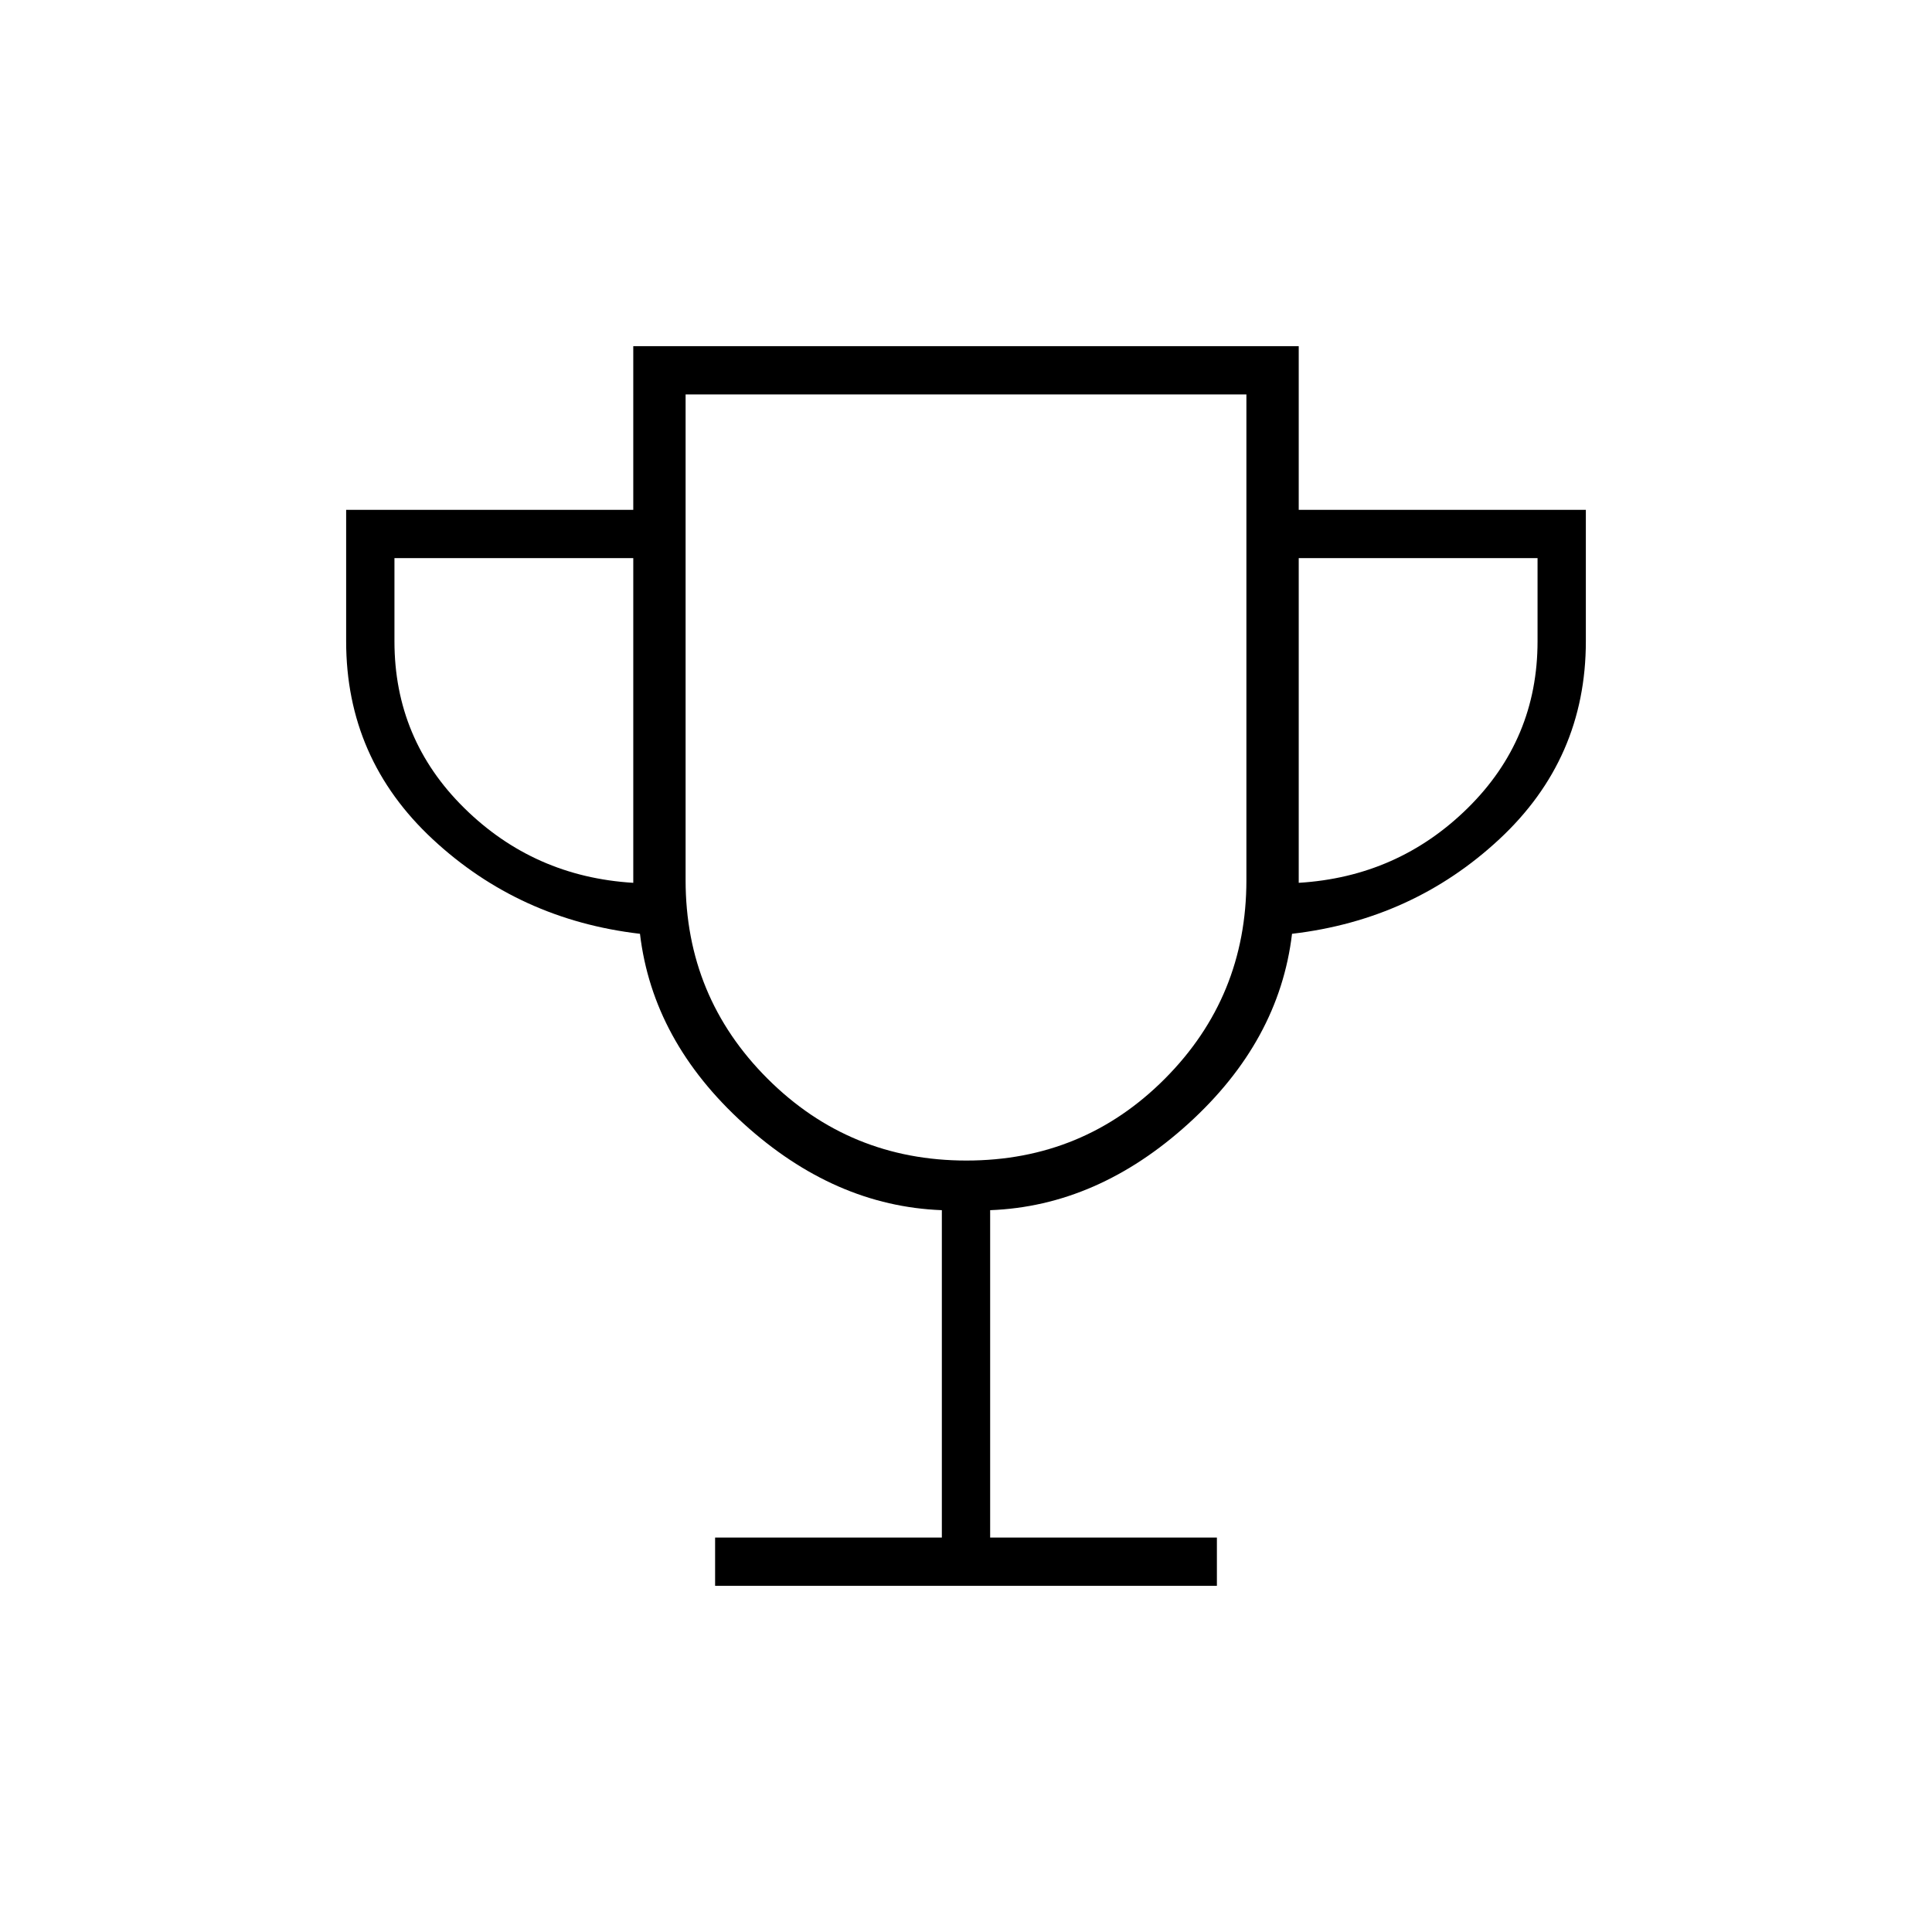 <svg xmlns="http://www.w3.org/2000/svg" height="40" viewBox="0 -960 960 960" width="40"><path d="M355.33-172v-24H468v-162.67q-53.33-2-98.5-43T318-496q-60-7-103-47t-43-98.33v-65.34h142.67V-788h330.66v81.33H788v65.34Q788-583 745-543t-103 47q-6.33 53.33-51.5 94.33t-98.5 43V-196h112.67v24H355.33Zm-40.66-349.33v-161.34H196v41.34q0 48.66 34.67 82.83 34.66 34.17 84 37.17Zm165.57 138q58.09 0 98.59-40.67t40.5-98.67V-764H340.67v241.33q0 58 40.73 98.67 40.74 40.67 98.84 40.67Zm165.09-138q49.34-3 84-37.17Q764-592.67 764-641.33v-41.34H645.33v161.34ZM480-573.67Z"/></svg>